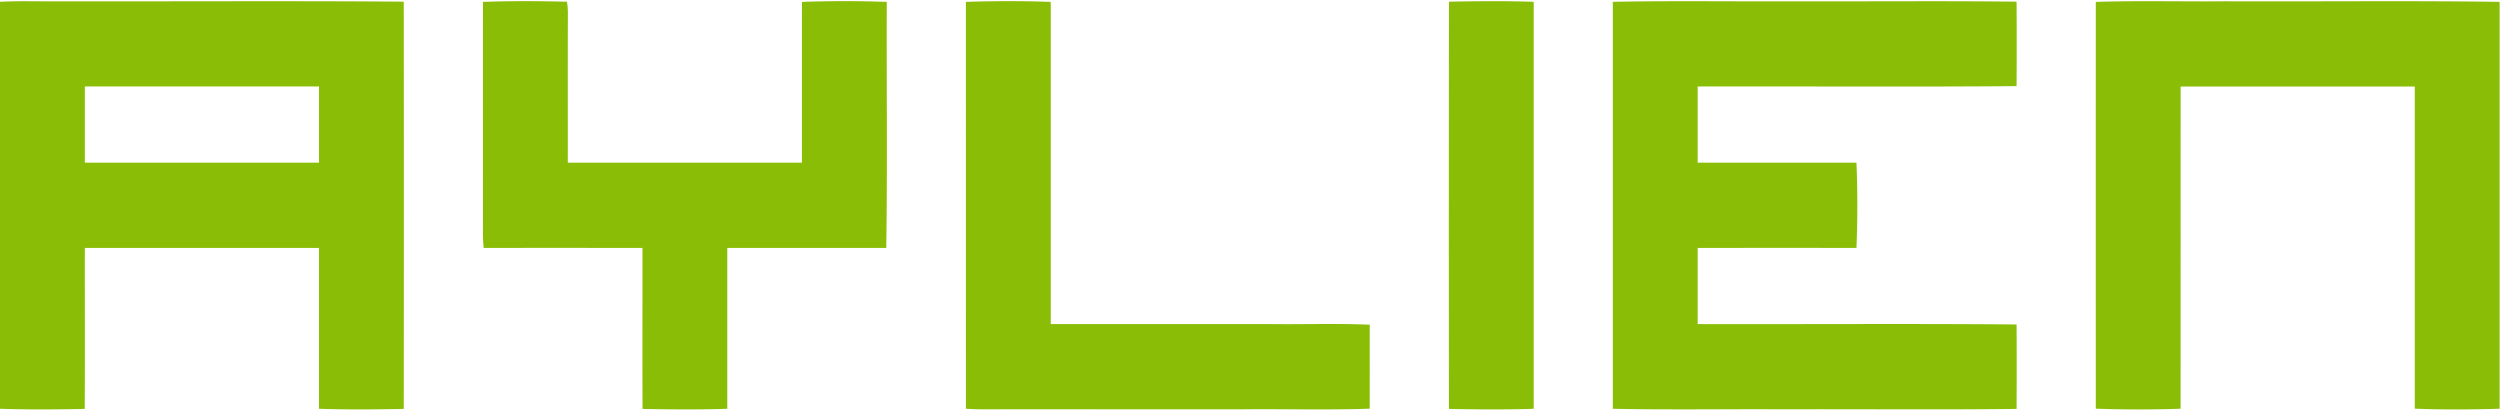 <svg width="146" height="24" xmlns="http://www.w3.org/2000/svg"><path d="M129.96.075c5.34.023 10.68-.043 16.018.034V23.87c-1.65.051-3.305.06-4.954-.003-.003-6.272 0-12.543-.001-18.815h-13.674c-.002 6.272.001 12.546-.002 18.818a71.35 71.35 0 01-4.952-.003c-.003-7.919-.003-15.836 0-23.755 2.52-.083 5.043-.012 7.565-.037zM23.579.098c.01 7.928.01 15.855 0 23.783-1.65.031-3.302.047-4.95-.008v-9.395H4.955c-.004 3.134.01 6.267-.006 9.403-1.65.033-3.3.047-4.949-.008V.106C1.143.042 2.288.09 3.432.076 10.148.09 16.863.045 23.58.097zm28.209.01c-.018 4.79.04 9.582-.029 14.37h-9.285v9.395c-1.648.055-3.3.04-4.949.008-.015-3.134-.001-6.27-.006-9.403-3.09.001-6.182-.005-9.273.003a10.35 10.35 0 01-.043-.911c.005-4.487-.001-8.972.003-13.458C29.839.047 31.479.062 33.111.1c.037.214.053.431.053.652-.009 2.915-.001 5.831-.004 8.748h13.674c.001-3.13-.002-6.26.001-9.39a71.35 71.35 0 014.953 0zm9.575.004c.003 6.272 0 12.542.001 18.815h13.002c1.875.022 3.753-.047 5.626.036.002 1.635.002 3.27 0 4.904-2.47.085-4.942.012-7.413.036H58.42c-.67.002-1.34.015-2.008-.033-.002-7.92-.002-15.84-.002-23.761 1.65-.052 3.304-.06 4.954.003zM89.569.106v23.767c-1.648.055-3.3.04-4.95.008-.01-7.928-.01-15.855.002-23.783 1.648-.032 3.3-.048 4.948.008zm15.346-.03c4.285.014 8.57-.03 12.853.022.01 1.644.01 3.288 0 4.932-6.208.052-12.416.007-18.624.022v4.449c3.091-.001 6.182.005 9.273-.003a60.386 60.386 0 010 4.983c-3.09-.008-6.182-.002-9.273-.003v4.449c6.208.015 12.416-.03 18.624.022.01 1.644.01 3.288 0 4.932-4.534.053-9.07.007-13.603.022-3.325-.02-6.653.041-9.976-.03V.106c3.574-.071 7.15-.011 10.726-.03zM18.629 5.051H4.955V9.5H18.63V5.052z" fill="#8ABE06" fill-rule="evenodd"/></svg>